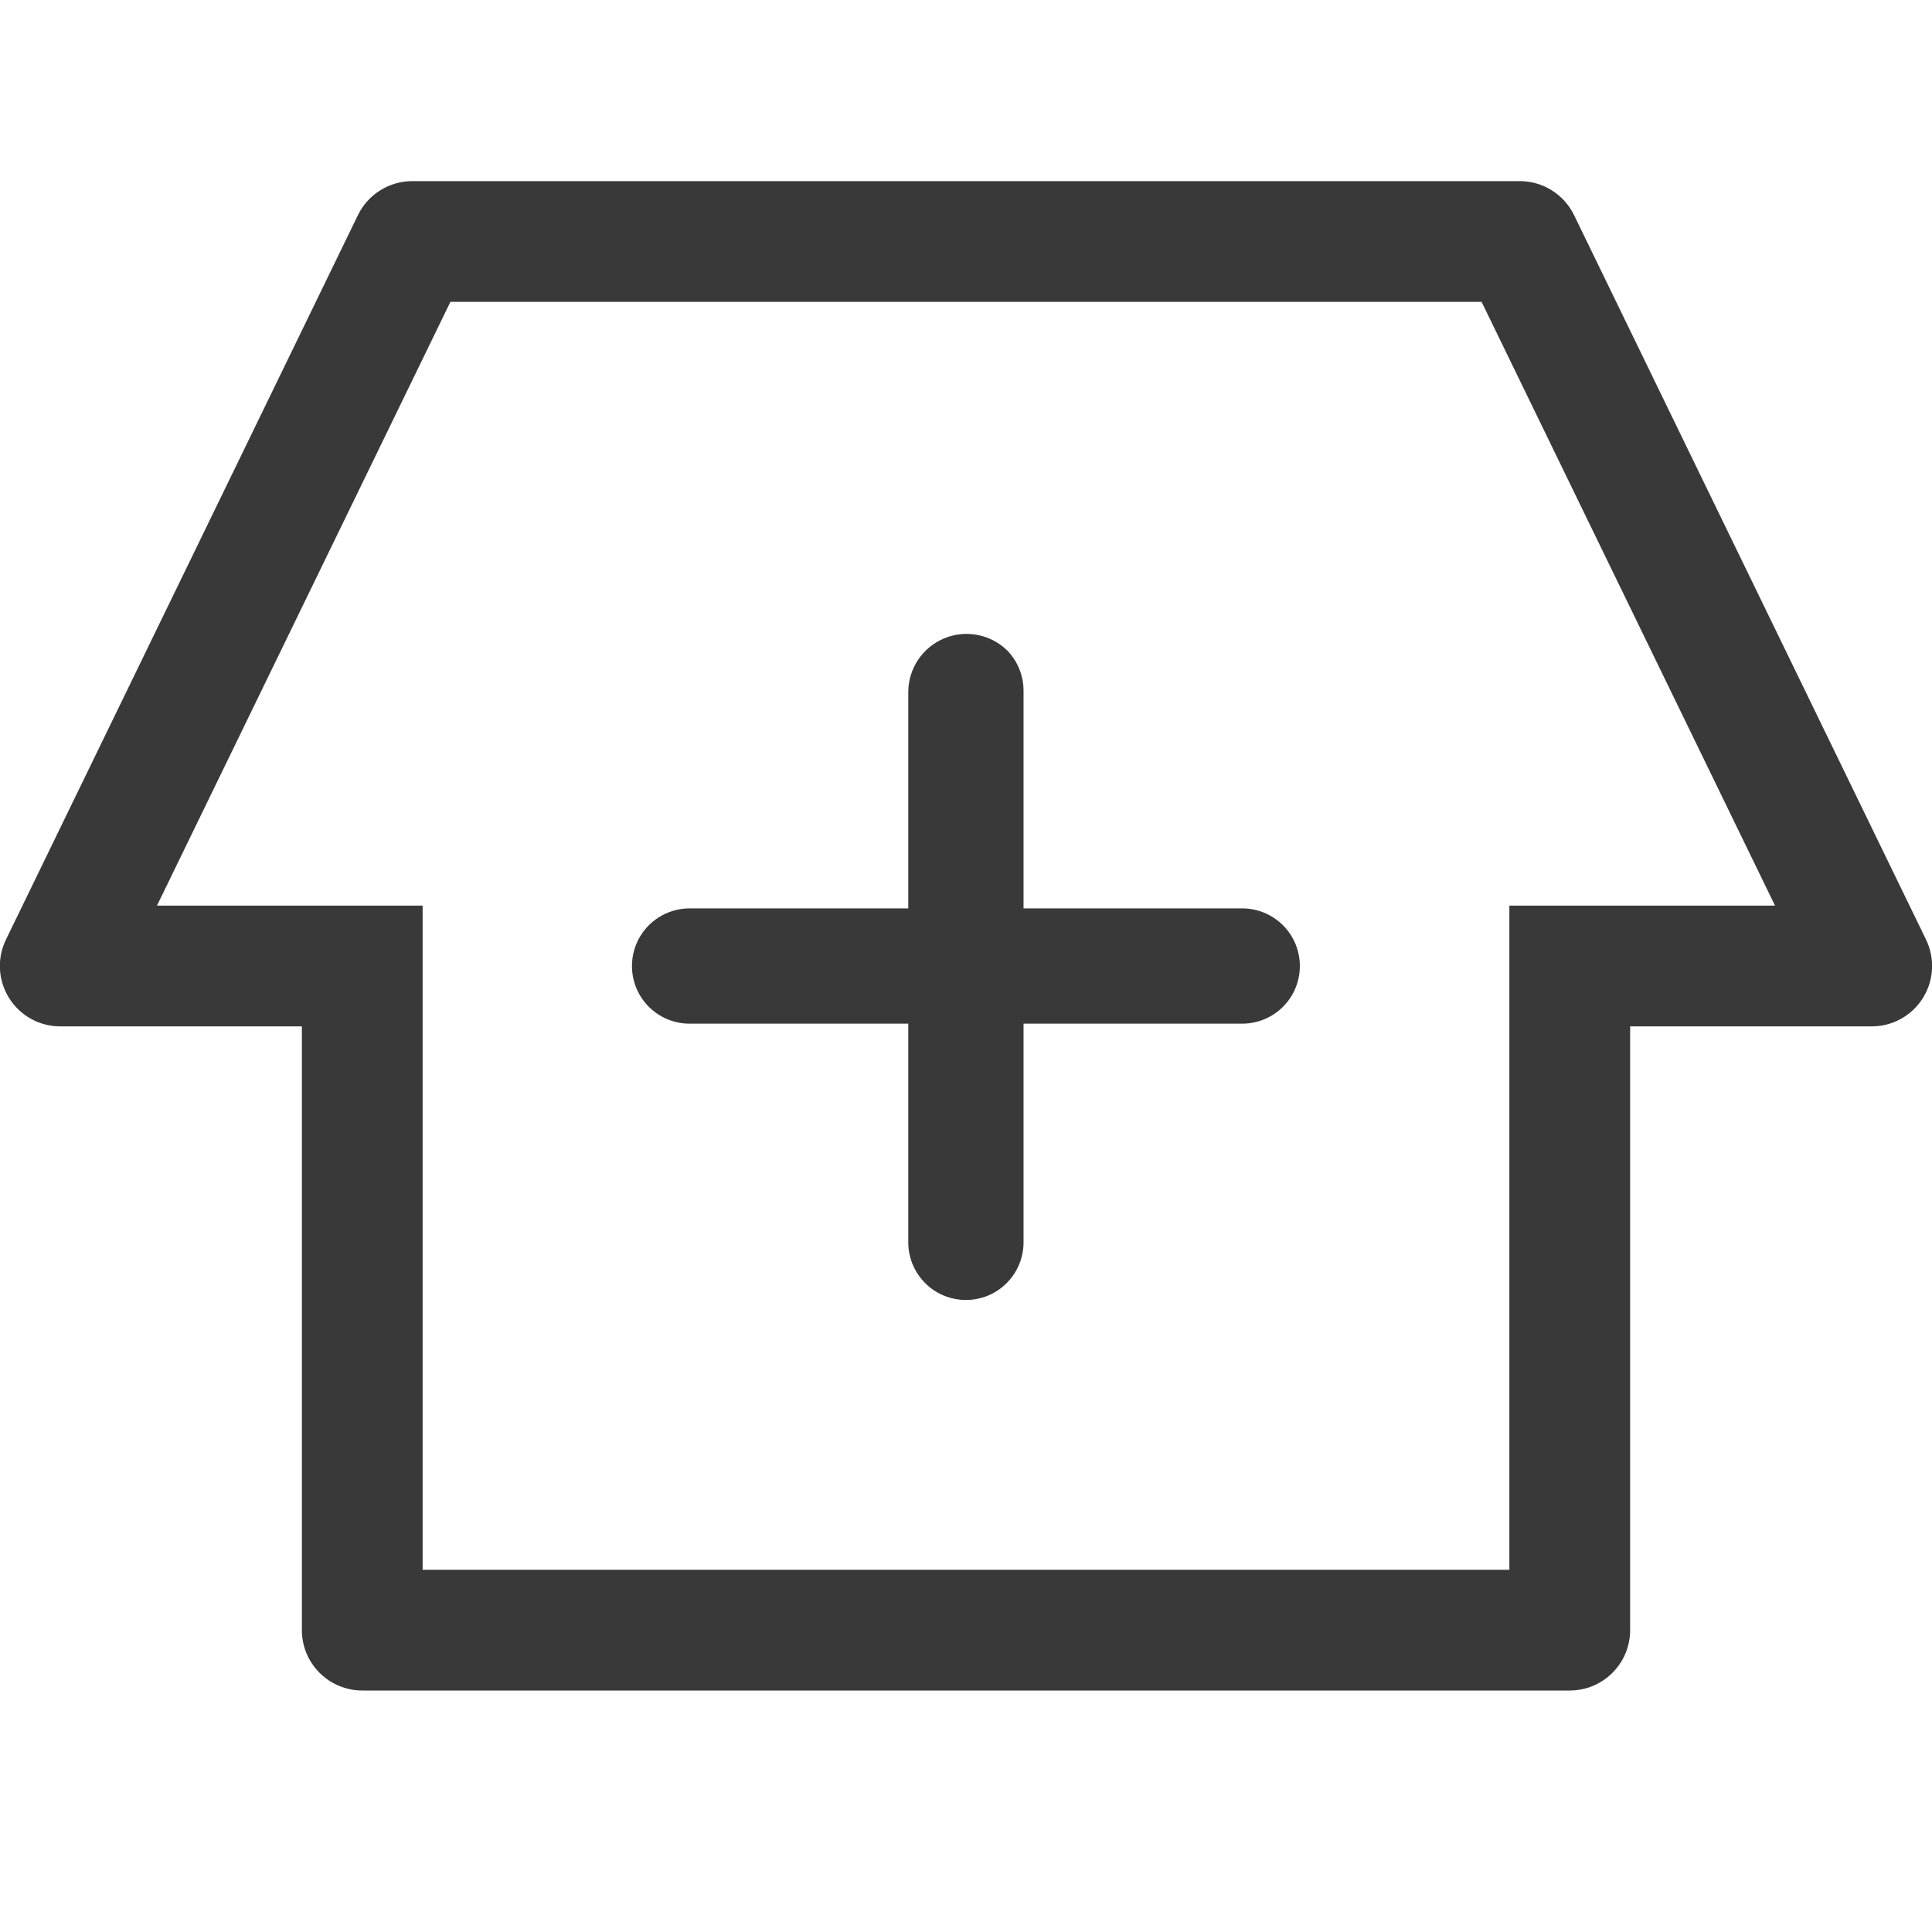 <?xml version="1.0" encoding="UTF-8"?>
<svg width="32px" height="32px" viewBox="0 0 32 32" version="1.1" xmlns="http://www.w3.org/2000/svg" xmlns:xlink="http://www.w3.org/1999/xlink">
    <title>icon/container/device_control_social_media/home_add_solution</title>
    <g id="Icons-variable-width---for-Exporting-only" stroke="none" stroke-width="1" fill="none" fill-rule="evenodd">
        <g id="icon-/-32-/-home-add-solution" fill="#39393A">
            <path d="M31.9,15.56 L26.07,3.56 C25.902,3.217 25.552,2.999 25.17,3 L6.83,3 C6.448,2.999 6.098,3.217 5.93,3.56 L0.1,15.56 C-0.052,15.87 -0.033,16.237 0.15,16.53 C0.333,16.823 0.654,17.001 1,17 L5,17 L5,27 C5,27.552 5.448,28 6,28 L26,28 C26.552,28 27,27.552 27,27 L27,17 L31,17 C31.533,17.001 31.972,16.584 32,16.052 C32.009,15.882 31.974,15.713 31.9,15.56 Z M25,17 L25,26 L7,26 L7,15 L2.6,15 L7.46,5 L24.54,5 L29.4,15 L25,15 L25,17 Z M16.681,10.772 C16.859,10.954 16.957,11.2 16.953,11.455 L16.953,15.046 L20.544,15.046 C20.892,15.035 21.219,15.214 21.397,15.514 C21.574,15.814 21.574,16.187 21.397,16.487 C21.219,16.787 20.892,16.966 20.544,16.955 L16.953,16.955 L16.953,20.546 C16.964,20.894 16.785,21.221 16.485,21.399 C16.185,21.576 15.812,21.576 15.512,21.399 C15.212,21.221 15.033,20.894 15.044,20.546 L15.044,16.955 L11.453,16.955 C11.105,16.966 10.778,16.787 10.6,16.487 C10.423,16.187 10.423,15.814 10.6,15.514 C10.778,15.214 11.105,15.035 11.453,15.046 L15.044,15.046 L15.044,11.455 C15.048,11.069 15.281,10.723 15.637,10.574 C15.994,10.425 16.404,10.503 16.681,10.772 L16.681,10.772 Z" id="●-icon"></path>
        </g>
    </g>
</svg>
